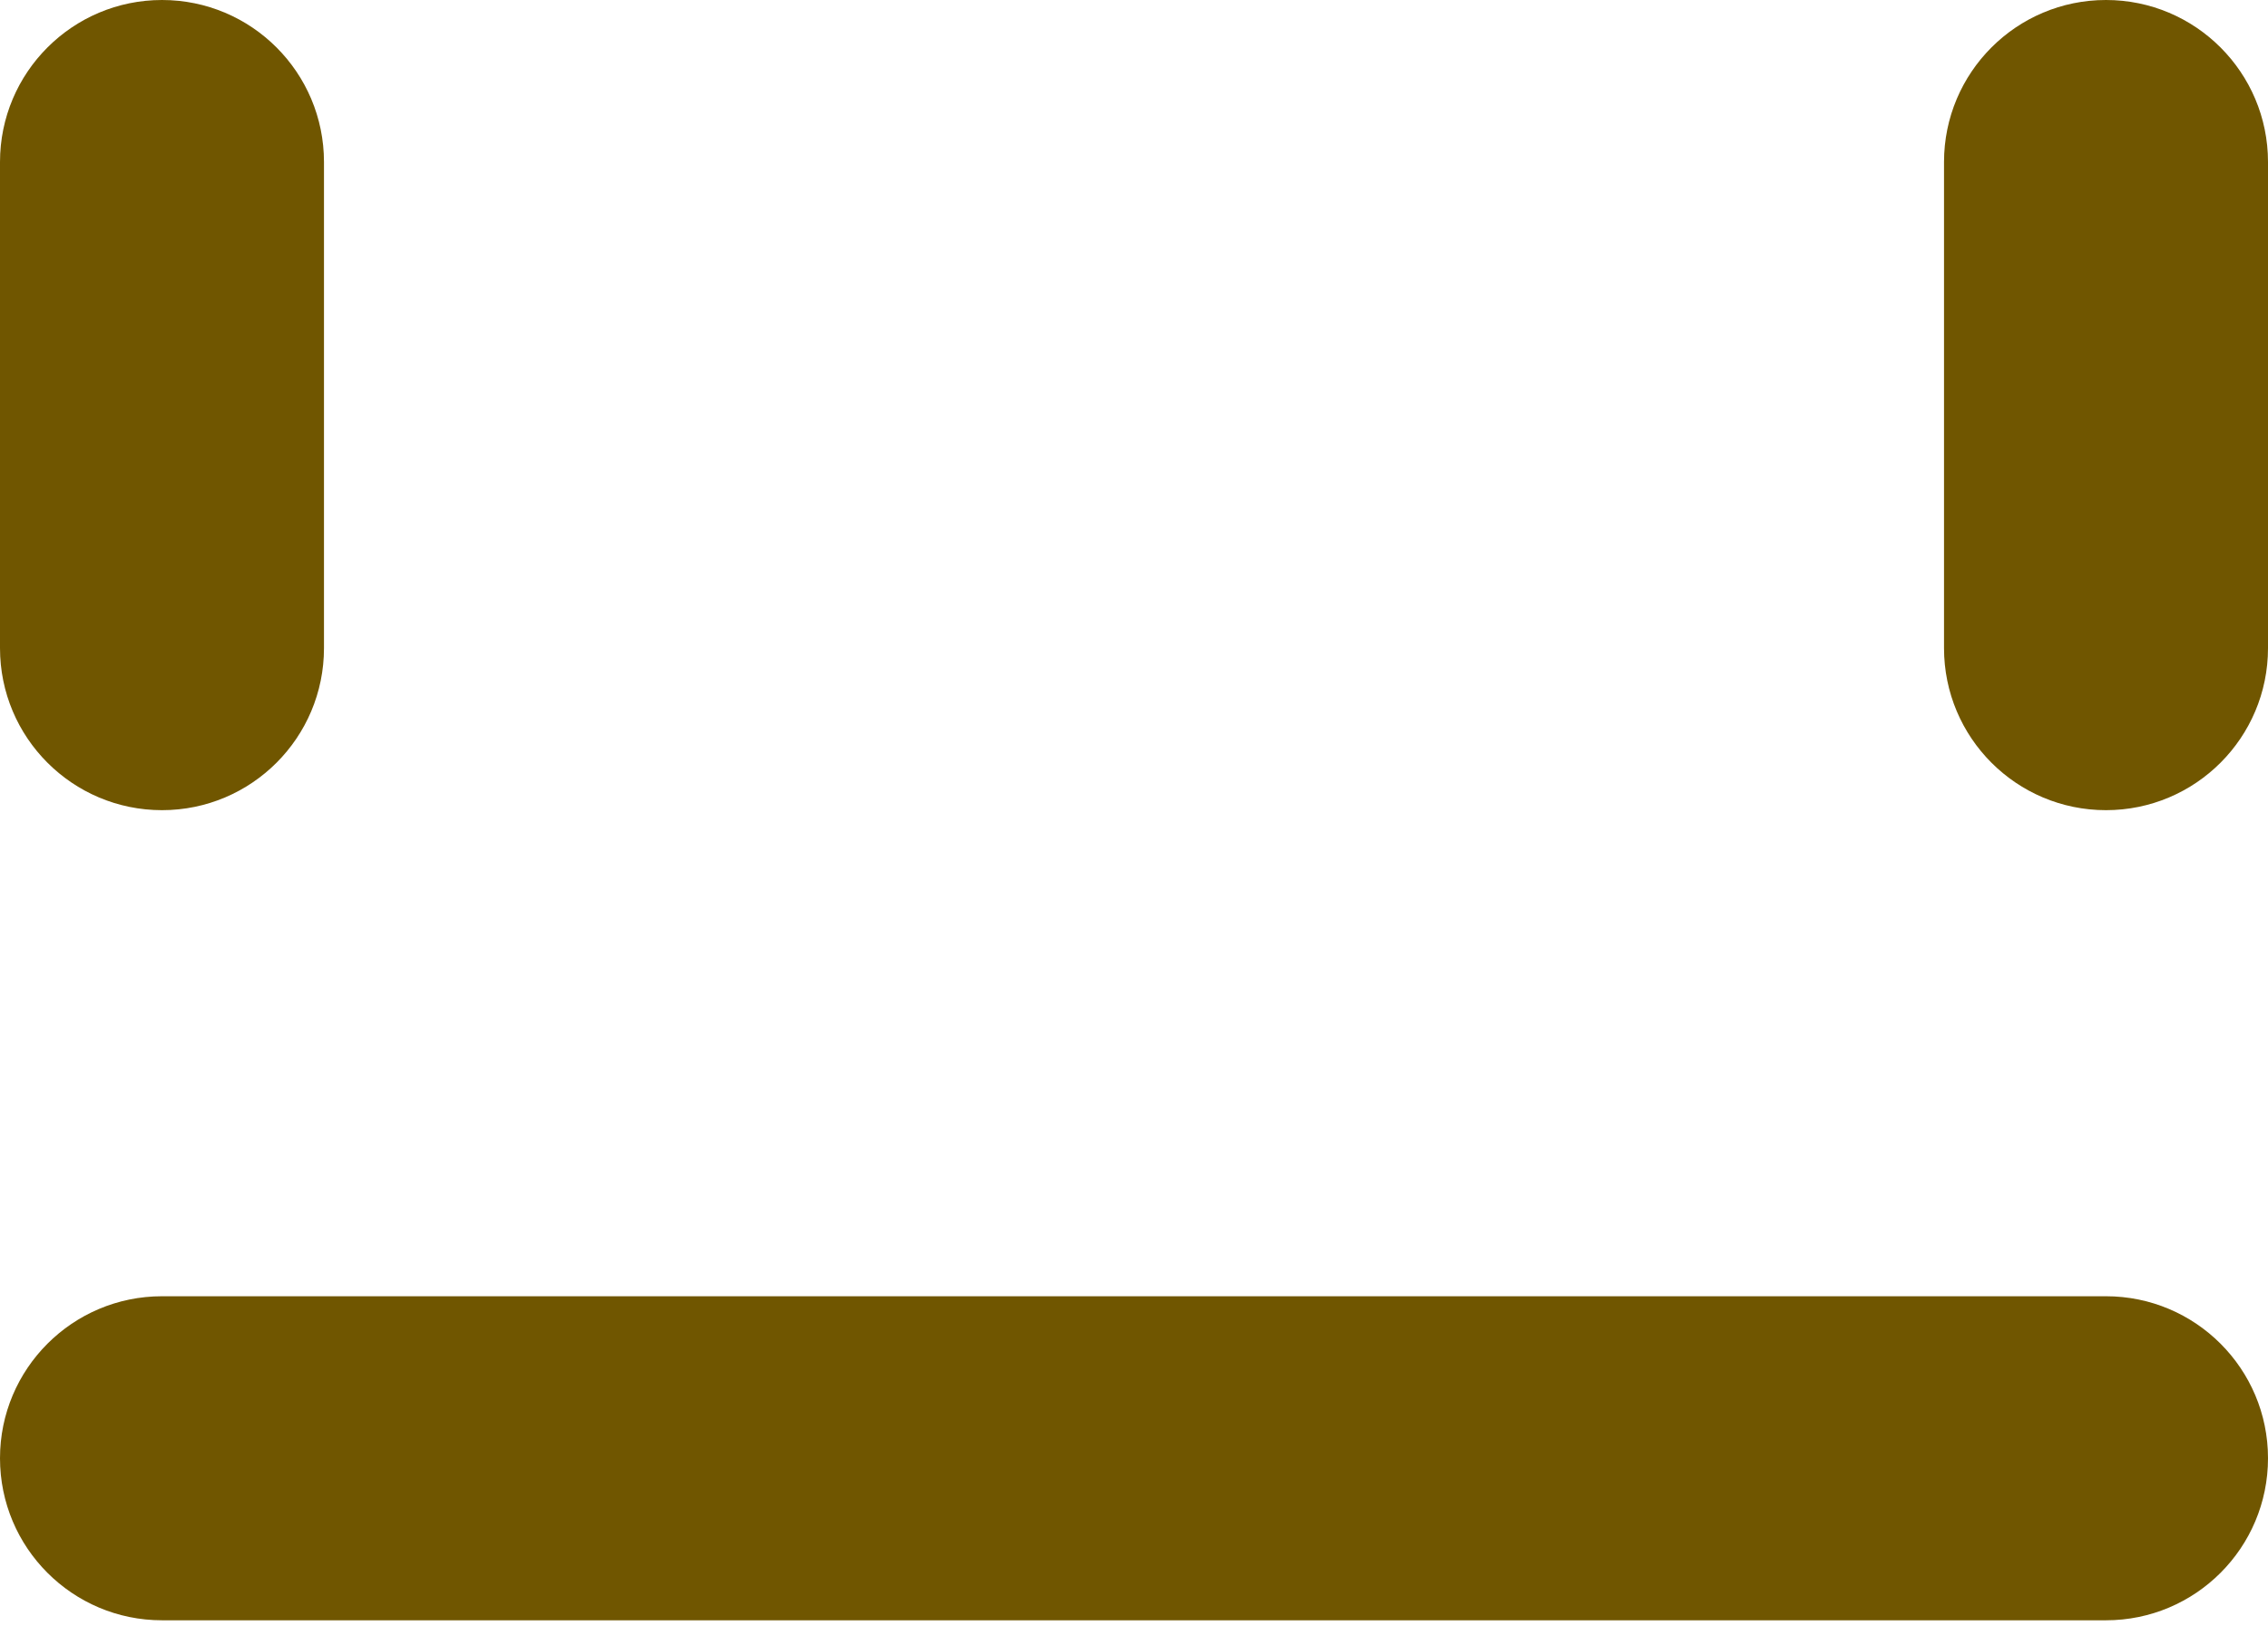 <svg width="53" height="38" viewBox="0 0 53 38" fill="none" xmlns="http://www.w3.org/2000/svg">
<path fill-rule="evenodd" clip-rule="evenodd" d="M49.214 -1.65479e-07C51.305 -2.5687e-07 53 1.695 53 3.786L53 15.143C53 17.234 51.305 18.929 49.214 18.929C47.123 18.929 45.429 17.234 45.429 15.143L45.429 3.786C45.429 1.695 47.123 -7.40874e-08 49.214 -1.65479e-07Z" fill="#705600"/>
<path fill-rule="evenodd" clip-rule="evenodd" d="M3.786 -1.65479e-07C5.877 -2.5687e-07 7.571 1.695 7.571 3.786L7.571 15.143C7.571 17.234 5.877 18.929 3.786 18.929C1.695 18.929 7.53307e-07 17.234 6.61915e-07 15.143L1.65479e-07 3.786C7.40874e-08 1.695 1.695 -7.40874e-08 3.786 -1.65479e-07Z" fill="#705600"/>
<path fill-rule="evenodd" clip-rule="evenodd" d="M0 34.071C0 31.981 1.695 30.286 3.786 30.286H49.214C51.305 30.286 53 31.981 53 34.071C53 36.162 51.305 37.857 49.214 37.857H3.786C1.695 37.857 0 36.162 0 34.071Z" fill="#705600"/>
</svg>
